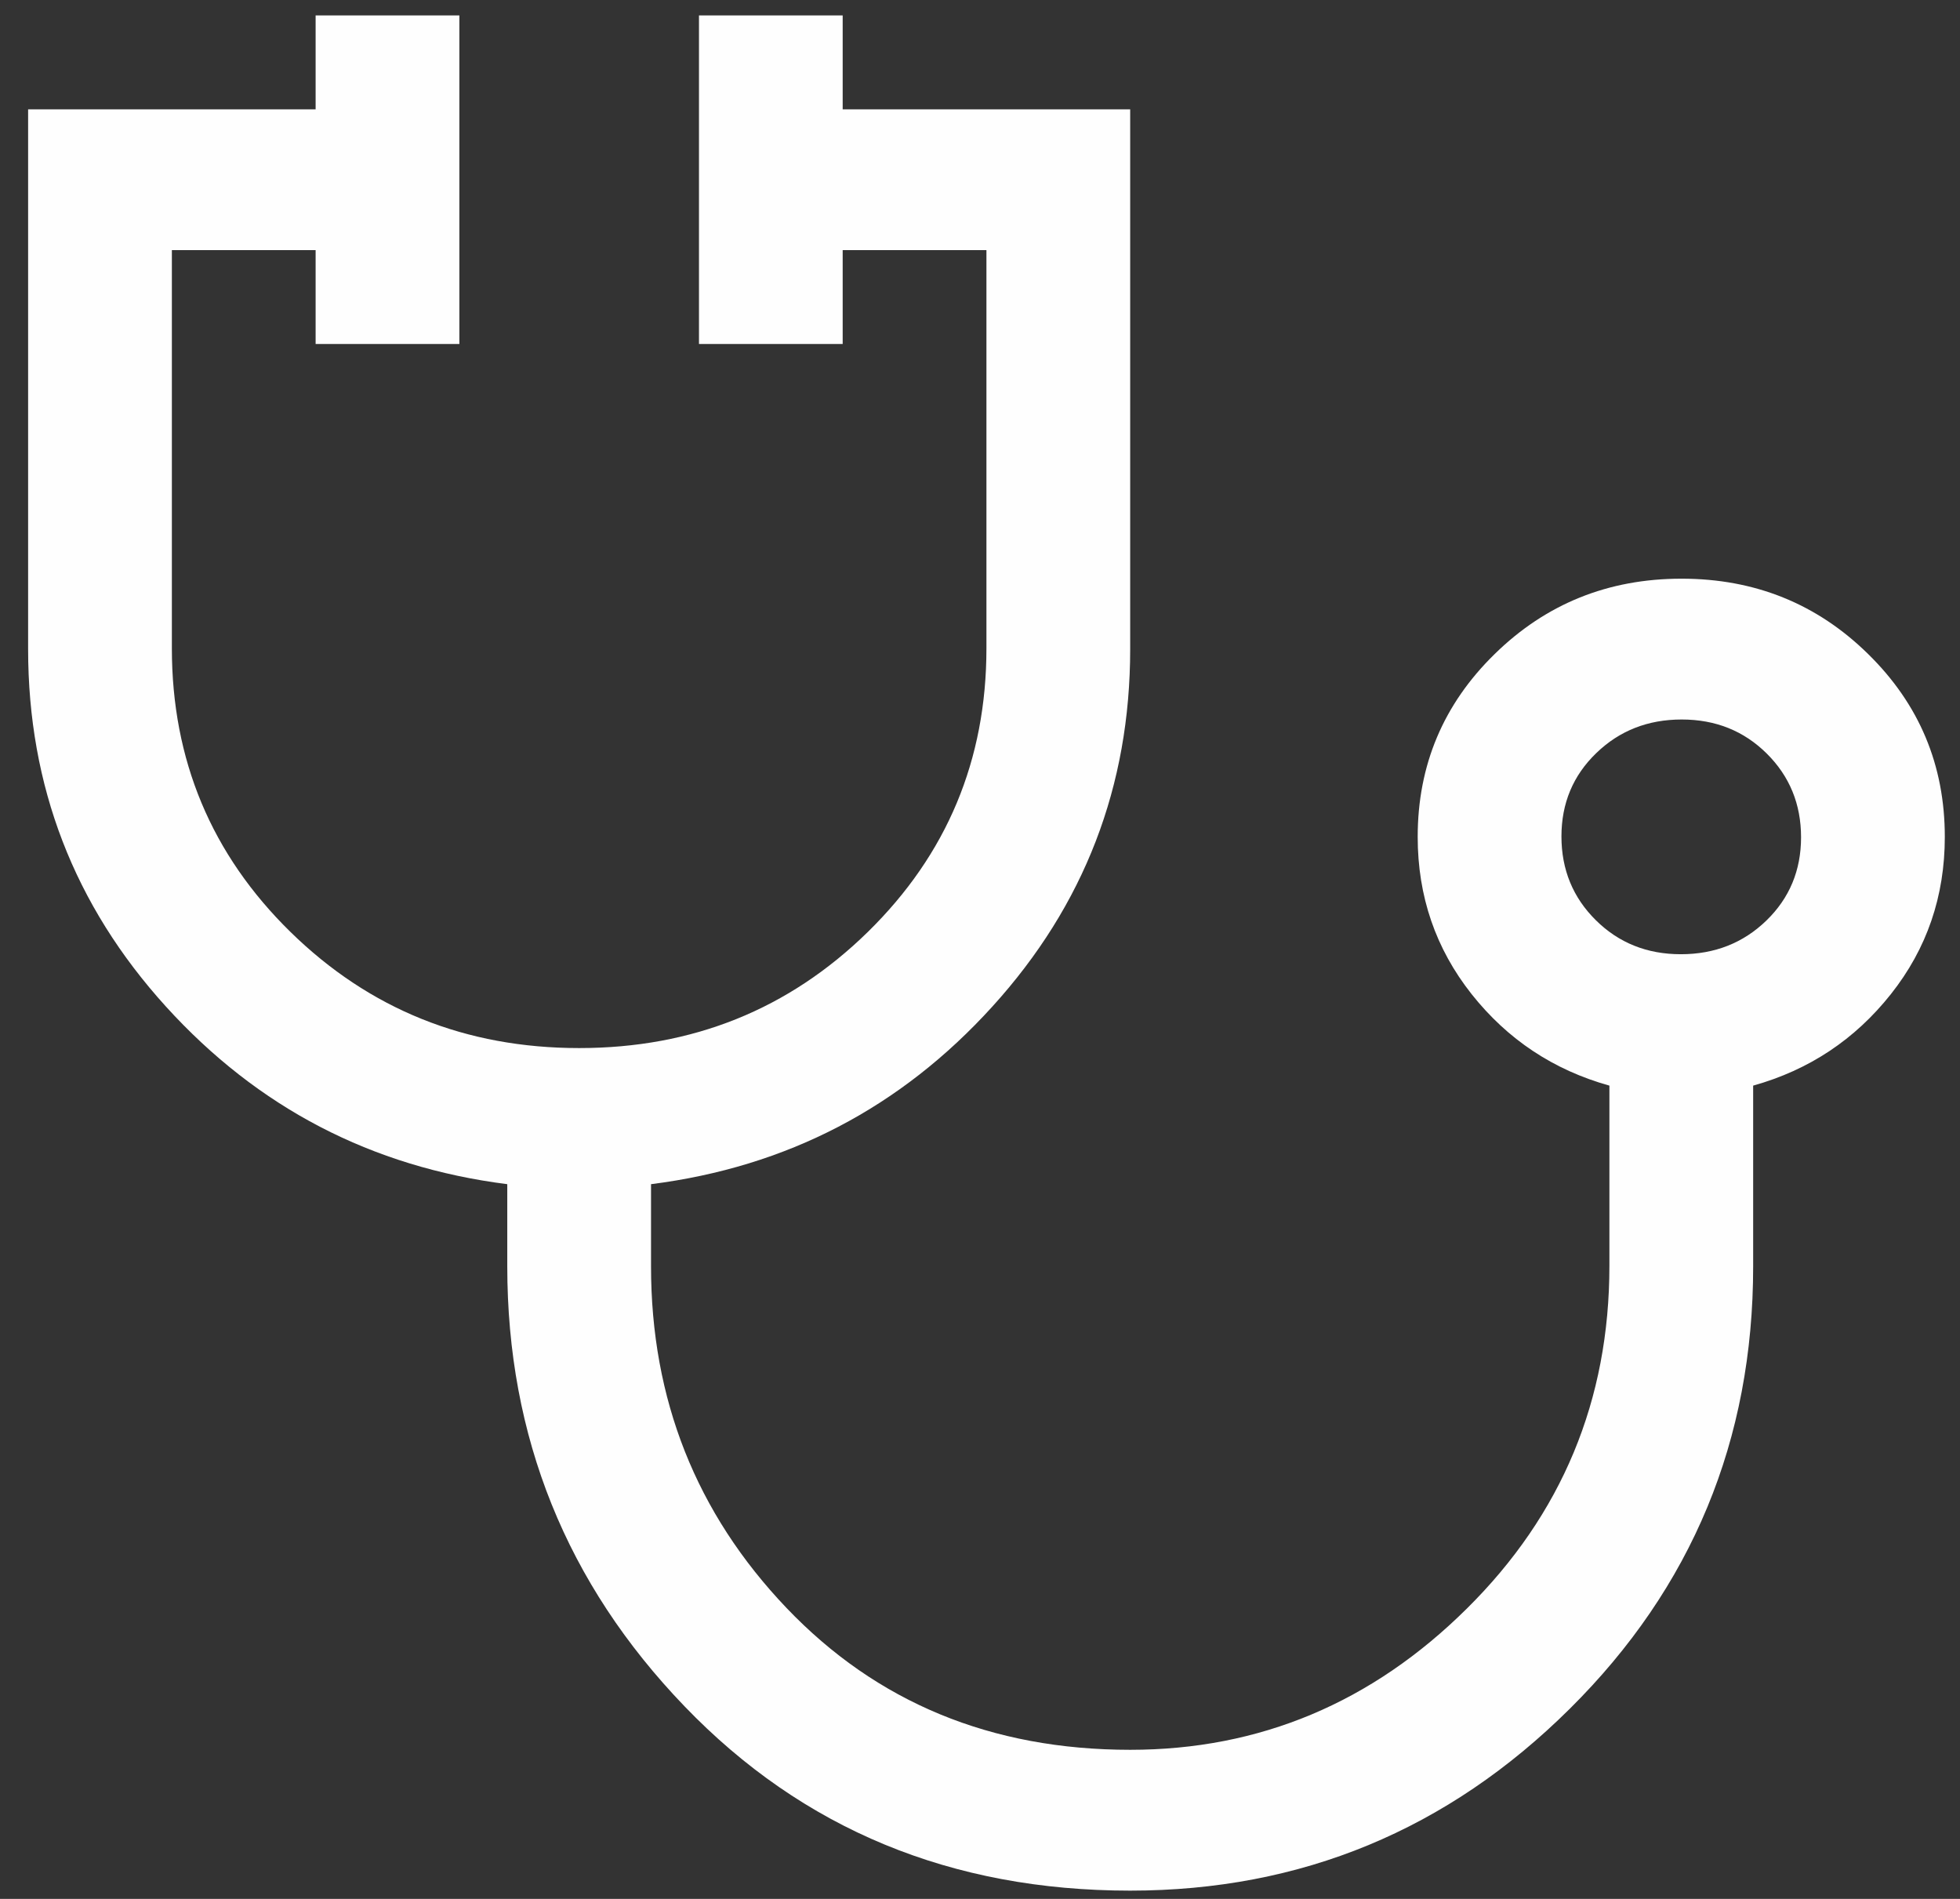 <svg width="32" height="31" viewBox="0 0 32 31" fill="none" xmlns="http://www.w3.org/2000/svg">
<rect x="0" y="0" width="32" height="31" fill="#333333" stroke="none"/>
<path d="M18.452 30.865C15.532 30.865 13.107 29.862 11.177 27.857C9.247 25.852 8.282 23.457 8.282 20.673V19.332C6.066 19.051 4.208 18.084 2.708 16.431C1.209 14.779 0.459 12.834 0.459 10.597V1.785H5.153V0.252H7.5V5.616H5.153V4.083H2.806V10.584C2.806 12.406 3.451 13.949 4.742 15.214C6.033 16.478 7.604 17.11 9.456 17.11C11.307 17.11 12.878 16.478 14.169 15.214C15.46 13.949 16.105 12.406 16.105 10.584V4.083H13.758V5.616H11.412V0.252H13.758V1.785H18.452V10.597C18.452 12.834 17.703 14.779 16.203 16.431C14.704 18.084 12.846 19.051 10.629 19.332V20.673C10.629 22.844 11.366 24.703 12.839 26.248C14.313 27.793 16.184 28.566 18.452 28.566C20.565 28.566 22.397 27.798 23.948 26.261C25.5 24.725 26.276 22.859 26.276 20.664V17.723C25.363 17.468 24.613 16.97 24.026 16.229C23.44 15.488 23.146 14.633 23.146 13.662C23.146 12.491 23.565 11.496 24.403 10.677C25.24 9.857 26.257 9.447 27.454 9.447C28.65 9.447 29.666 9.857 30.5 10.677C31.335 11.496 31.752 12.491 31.752 13.662C31.752 14.633 31.459 15.488 30.872 16.229C30.285 16.97 29.535 17.468 28.623 17.723V20.673C28.623 23.509 27.625 25.916 25.63 27.895C23.635 29.875 21.243 30.865 18.452 30.865ZM27.442 15.578C27.994 15.578 28.46 15.395 28.838 15.029C29.216 14.663 29.405 14.209 29.405 13.669C29.405 13.128 29.218 12.672 28.845 12.302C28.471 11.931 28.008 11.746 27.456 11.746C26.904 11.746 26.439 11.929 26.061 12.295C25.682 12.661 25.493 13.114 25.493 13.655C25.493 14.196 25.68 14.652 26.054 15.022C26.427 15.392 26.89 15.578 27.442 15.578Z" fill="#FEFEFE"/>
</svg>

